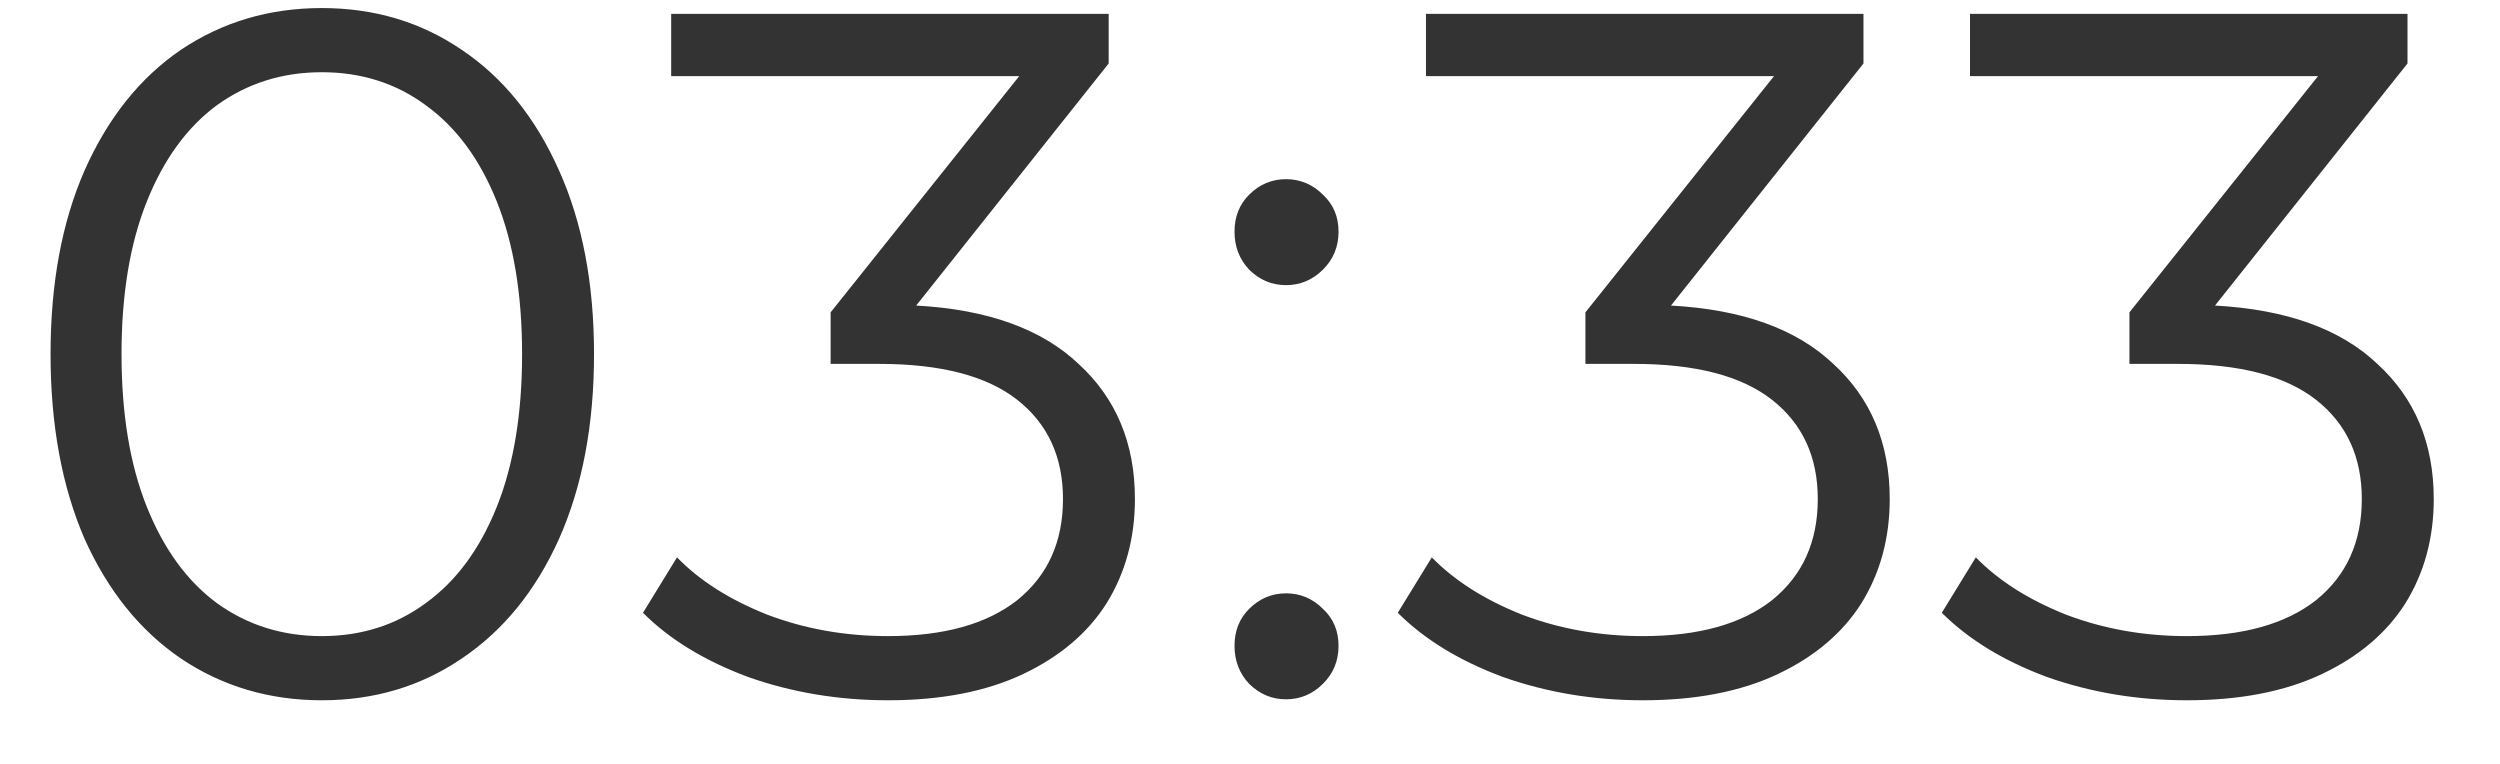 <svg width="36" height="11" viewBox="0 0 36 11" fill="none" xmlns="http://www.w3.org/2000/svg">
<path d="M4.634 10.084C3.878 10.084 3.201 9.883 2.604 9.482C2.016 9.081 1.554 8.507 1.218 7.76C0.891 7.004 0.728 6.117 0.728 5.1C0.728 4.083 0.891 3.201 1.218 2.454C1.554 1.698 2.016 1.119 2.604 0.718C3.201 0.317 3.878 0.116 4.634 0.116C5.39 0.116 6.062 0.317 6.65 0.718C7.247 1.119 7.714 1.698 8.05 2.454C8.386 3.201 8.554 4.083 8.554 5.1C8.554 6.117 8.386 7.004 8.05 7.76C7.714 8.507 7.247 9.081 6.65 9.482C6.062 9.883 5.39 10.084 4.634 10.084ZM4.634 9.16C5.203 9.16 5.703 9.001 6.132 8.684C6.571 8.367 6.911 7.905 7.154 7.298C7.397 6.691 7.518 5.959 7.518 5.1C7.518 4.241 7.397 3.509 7.154 2.902C6.911 2.295 6.571 1.833 6.132 1.516C5.703 1.199 5.203 1.04 4.634 1.04C4.065 1.04 3.561 1.199 3.122 1.516C2.693 1.833 2.357 2.295 2.114 2.902C1.871 3.509 1.75 4.241 1.75 5.1C1.75 5.959 1.871 6.691 2.114 7.298C2.357 7.905 2.693 8.367 3.122 8.684C3.561 9.001 4.065 9.16 4.634 9.16ZM13.193 4.4C14.22 4.456 14.999 4.736 15.531 5.24C16.072 5.735 16.343 6.383 16.343 7.186C16.343 7.746 16.207 8.245 15.937 8.684C15.666 9.113 15.265 9.454 14.733 9.706C14.201 9.958 13.552 10.084 12.787 10.084C12.078 10.084 11.405 9.972 10.771 9.748C10.146 9.515 9.641 9.207 9.259 8.824L9.749 8.026C10.075 8.362 10.509 8.637 11.051 8.852C11.592 9.057 12.171 9.16 12.787 9.16C13.589 9.16 14.21 8.987 14.649 8.642C15.088 8.287 15.307 7.802 15.307 7.186C15.307 6.579 15.088 6.103 14.649 5.758C14.21 5.413 13.547 5.24 12.661 5.24H11.961V4.498L14.677 1.096H9.665V0.2H15.965V0.914L13.193 4.4ZM18.519 4.106C18.314 4.106 18.137 4.031 17.987 3.882C17.847 3.733 17.777 3.551 17.777 3.336C17.777 3.121 17.847 2.944 17.987 2.804C18.137 2.655 18.314 2.58 18.519 2.58C18.724 2.58 18.902 2.655 19.051 2.804C19.201 2.944 19.275 3.121 19.275 3.336C19.275 3.551 19.201 3.733 19.051 3.882C18.902 4.031 18.724 4.106 18.519 4.106ZM18.519 10.07C18.314 10.07 18.137 9.995 17.987 9.846C17.847 9.697 17.777 9.515 17.777 9.3C17.777 9.085 17.847 8.908 17.987 8.768C18.137 8.619 18.314 8.544 18.519 8.544C18.724 8.544 18.902 8.619 19.051 8.768C19.201 8.908 19.275 9.085 19.275 9.3C19.275 9.515 19.201 9.697 19.051 9.846C18.902 9.995 18.724 10.07 18.519 10.07ZM24.062 4.4C25.089 4.456 25.868 4.736 26.4 5.24C26.941 5.735 27.212 6.383 27.212 7.186C27.212 7.746 27.077 8.245 26.806 8.684C26.535 9.113 26.134 9.454 25.602 9.706C25.07 9.958 24.421 10.084 23.656 10.084C22.947 10.084 22.275 9.972 21.64 9.748C21.015 9.515 20.511 9.207 20.128 8.824L20.618 8.026C20.945 8.362 21.379 8.637 21.92 8.852C22.461 9.057 23.04 9.16 23.656 9.16C24.459 9.16 25.079 8.987 25.518 8.642C25.957 8.287 26.176 7.802 26.176 7.186C26.176 6.579 25.957 6.103 25.518 5.758C25.079 5.413 24.417 5.24 23.53 5.24H22.83V4.498L25.546 1.096H20.534V0.2H26.834V0.914L24.062 4.4ZM31.896 4.4C32.923 4.456 33.702 4.736 34.234 5.24C34.775 5.735 35.046 6.383 35.046 7.186C35.046 7.746 34.911 8.245 34.64 8.684C34.369 9.113 33.968 9.454 33.436 9.706C32.904 9.958 32.255 10.084 31.49 10.084C30.781 10.084 30.109 9.972 29.474 9.748C28.849 9.515 28.345 9.207 27.962 8.824L28.452 8.026C28.779 8.362 29.213 8.637 29.754 8.852C30.295 9.057 30.874 9.16 31.49 9.16C32.293 9.16 32.913 8.987 33.352 8.642C33.791 8.287 34.01 7.802 34.01 7.186C34.01 6.579 33.791 6.103 33.352 5.758C32.913 5.413 32.251 5.24 31.364 5.24H30.664V4.498L33.38 1.096H28.368V0.2H34.668V0.914L31.896 4.4Z" fill="#333333"/>
</svg>
